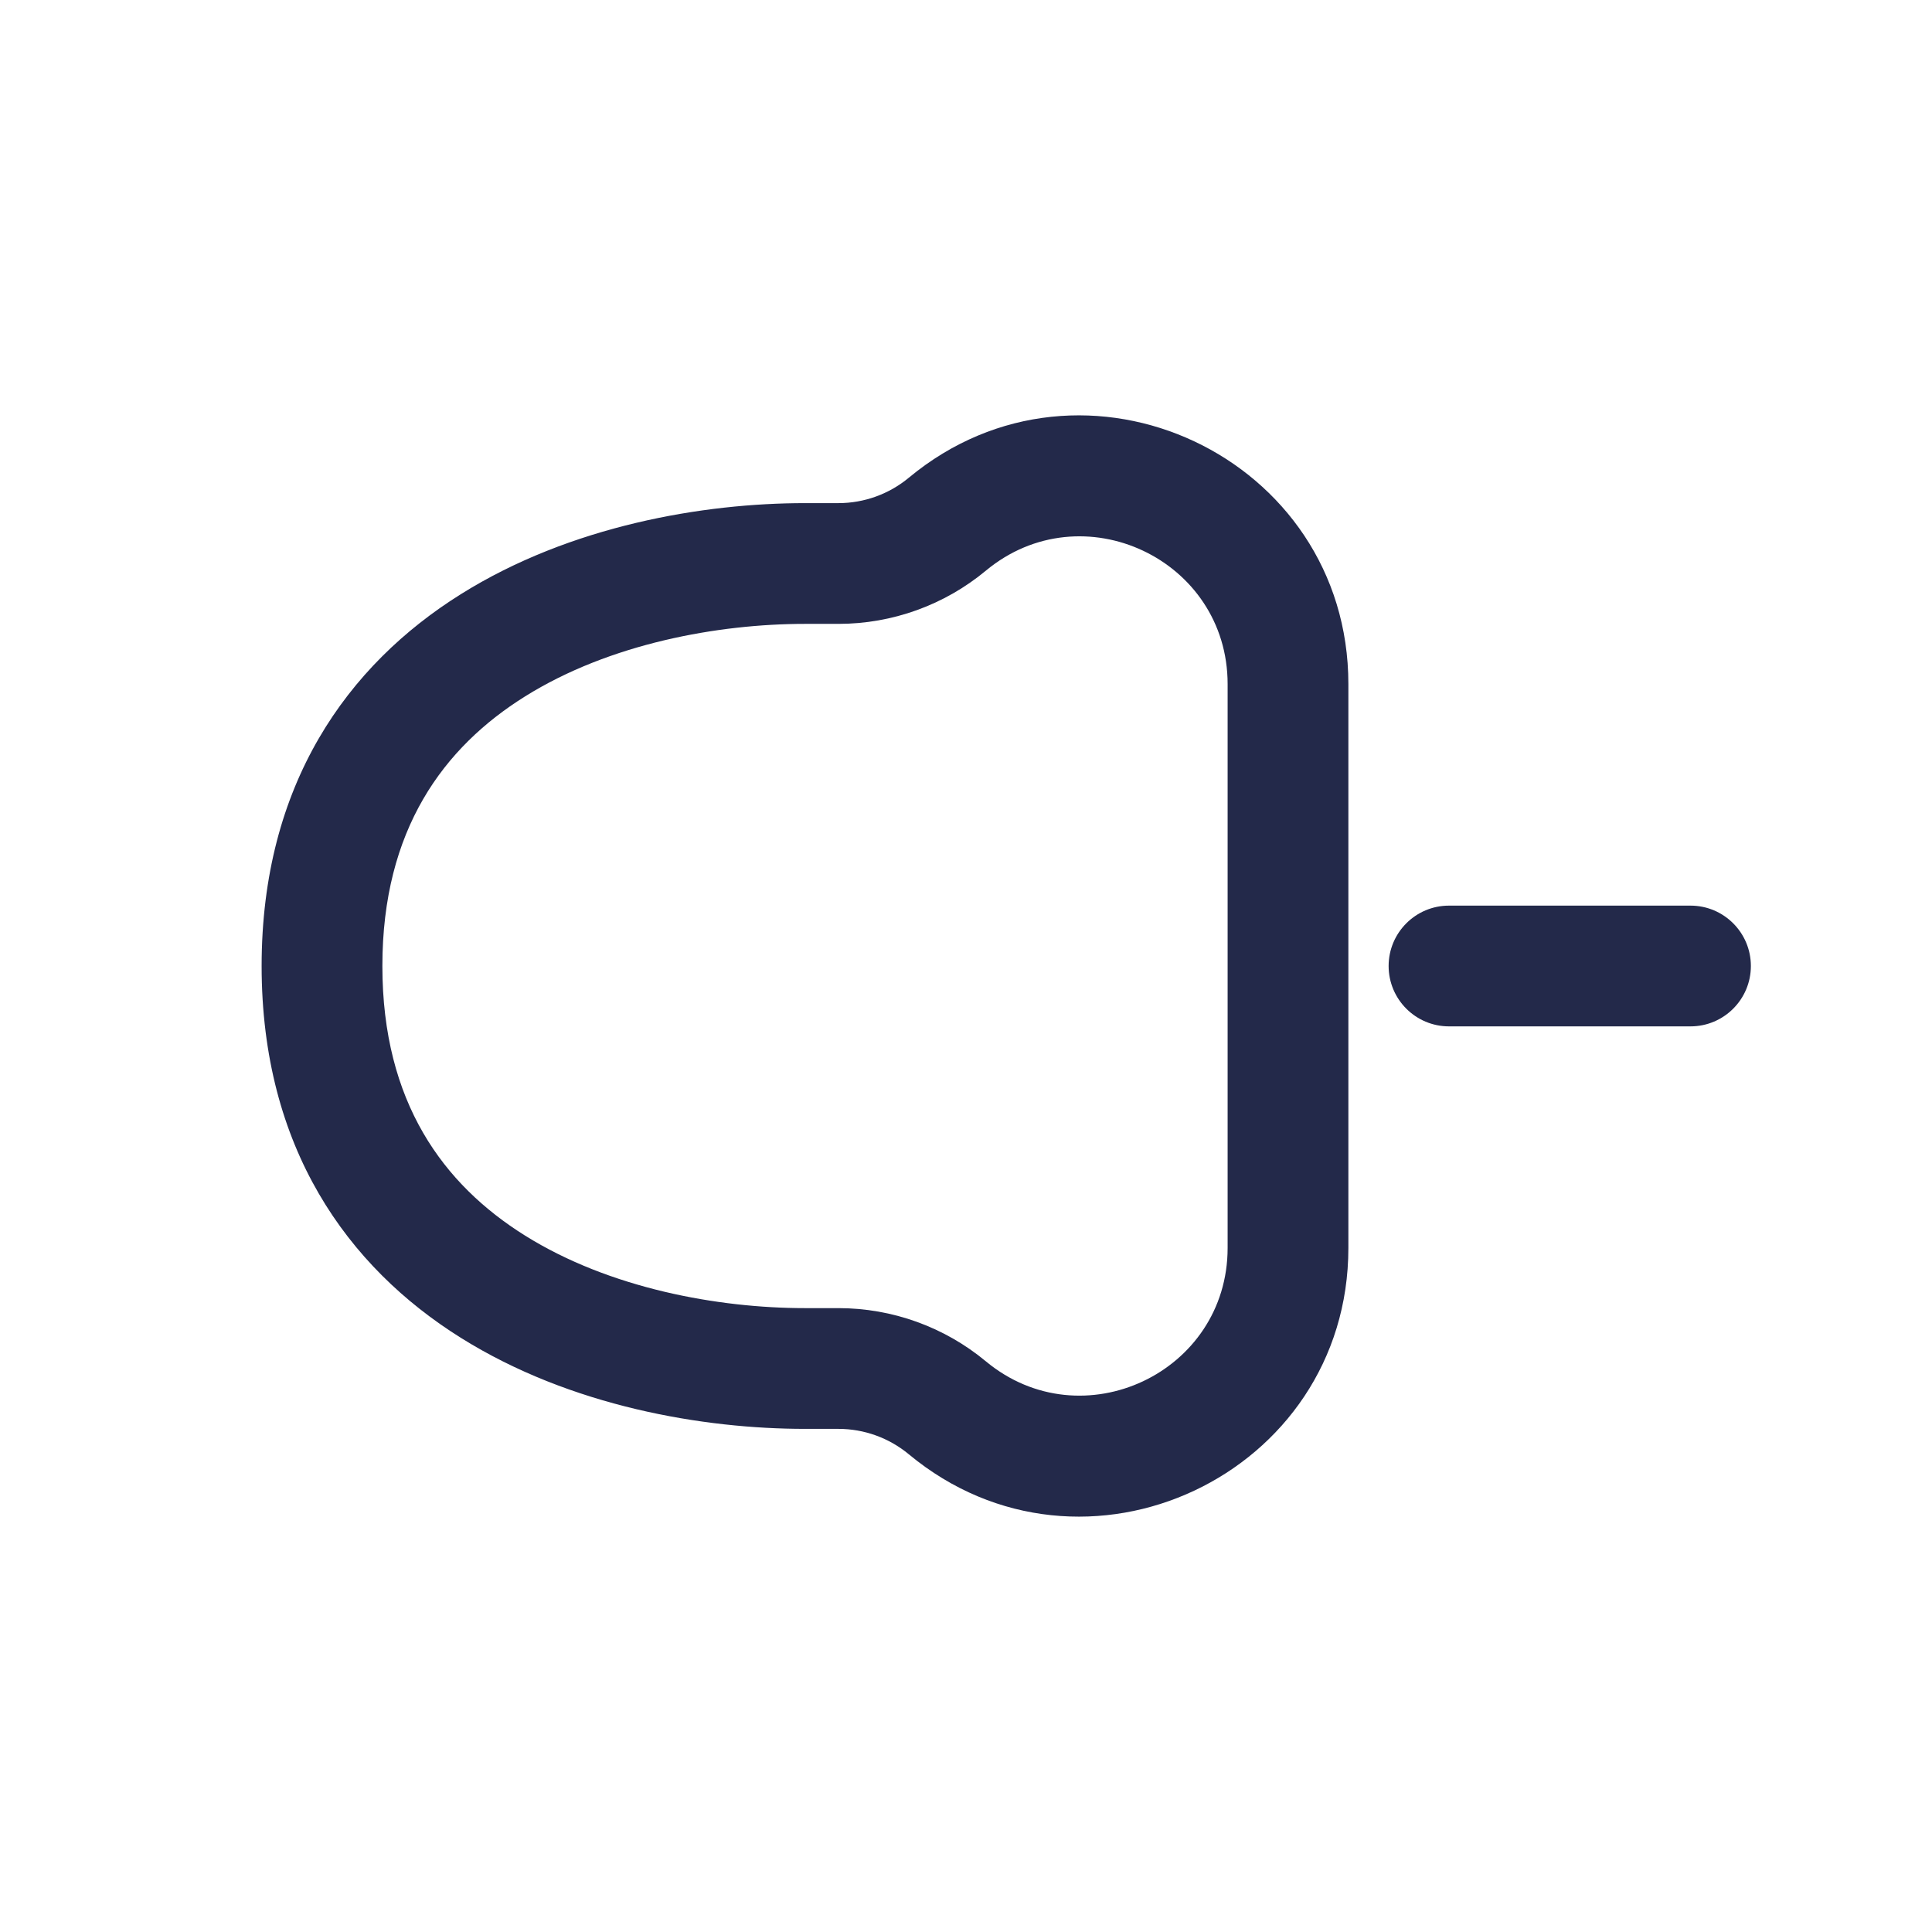 <svg width="24" height="24" viewBox="0 0 24 24" fill="none" xmlns="http://www.w3.org/2000/svg">
<path fill-rule="evenodd" clip-rule="evenodd" d="M15.25 8.498C15.25 6.947 13.442 6.097 12.248 7.088C11.733 7.516 11.084 7.75 10.415 7.75H10C8.919 7.75 7.571 7.995 6.521 8.652C5.512 9.283 4.75 10.303 4.75 12C4.75 13.697 5.512 14.717 6.521 15.348C7.571 16.005 8.919 16.25 10 16.25H10.415C11.084 16.25 11.733 16.484 12.248 16.912C13.442 17.902 15.25 17.053 15.25 15.502V8.498ZM11.29 5.934C13.462 4.132 16.75 5.676 16.75 8.498V15.502C16.75 18.324 13.462 19.868 11.29 18.066C11.044 17.862 10.735 17.75 10.415 17.75H10C8.742 17.75 7.089 17.473 5.725 16.619C4.318 15.739 3.25 14.259 3.25 12C3.25 9.741 4.318 8.261 5.725 7.381C7.089 6.527 8.742 6.25 10 6.25H10.415C10.735 6.25 11.044 6.138 11.29 5.934Z" fill="#23294A"/>
<path fill-rule="evenodd" clip-rule="evenodd" d="M17.25 12C17.25 11.586 17.586 11.25 18 11.25H21C21.414 11.25 21.75 11.586 21.75 12C21.75 12.414 21.414 12.75 21 12.75H18C17.586 12.75 17.25 12.414 17.25 12Z" fill="#23294A"/>
</svg>
